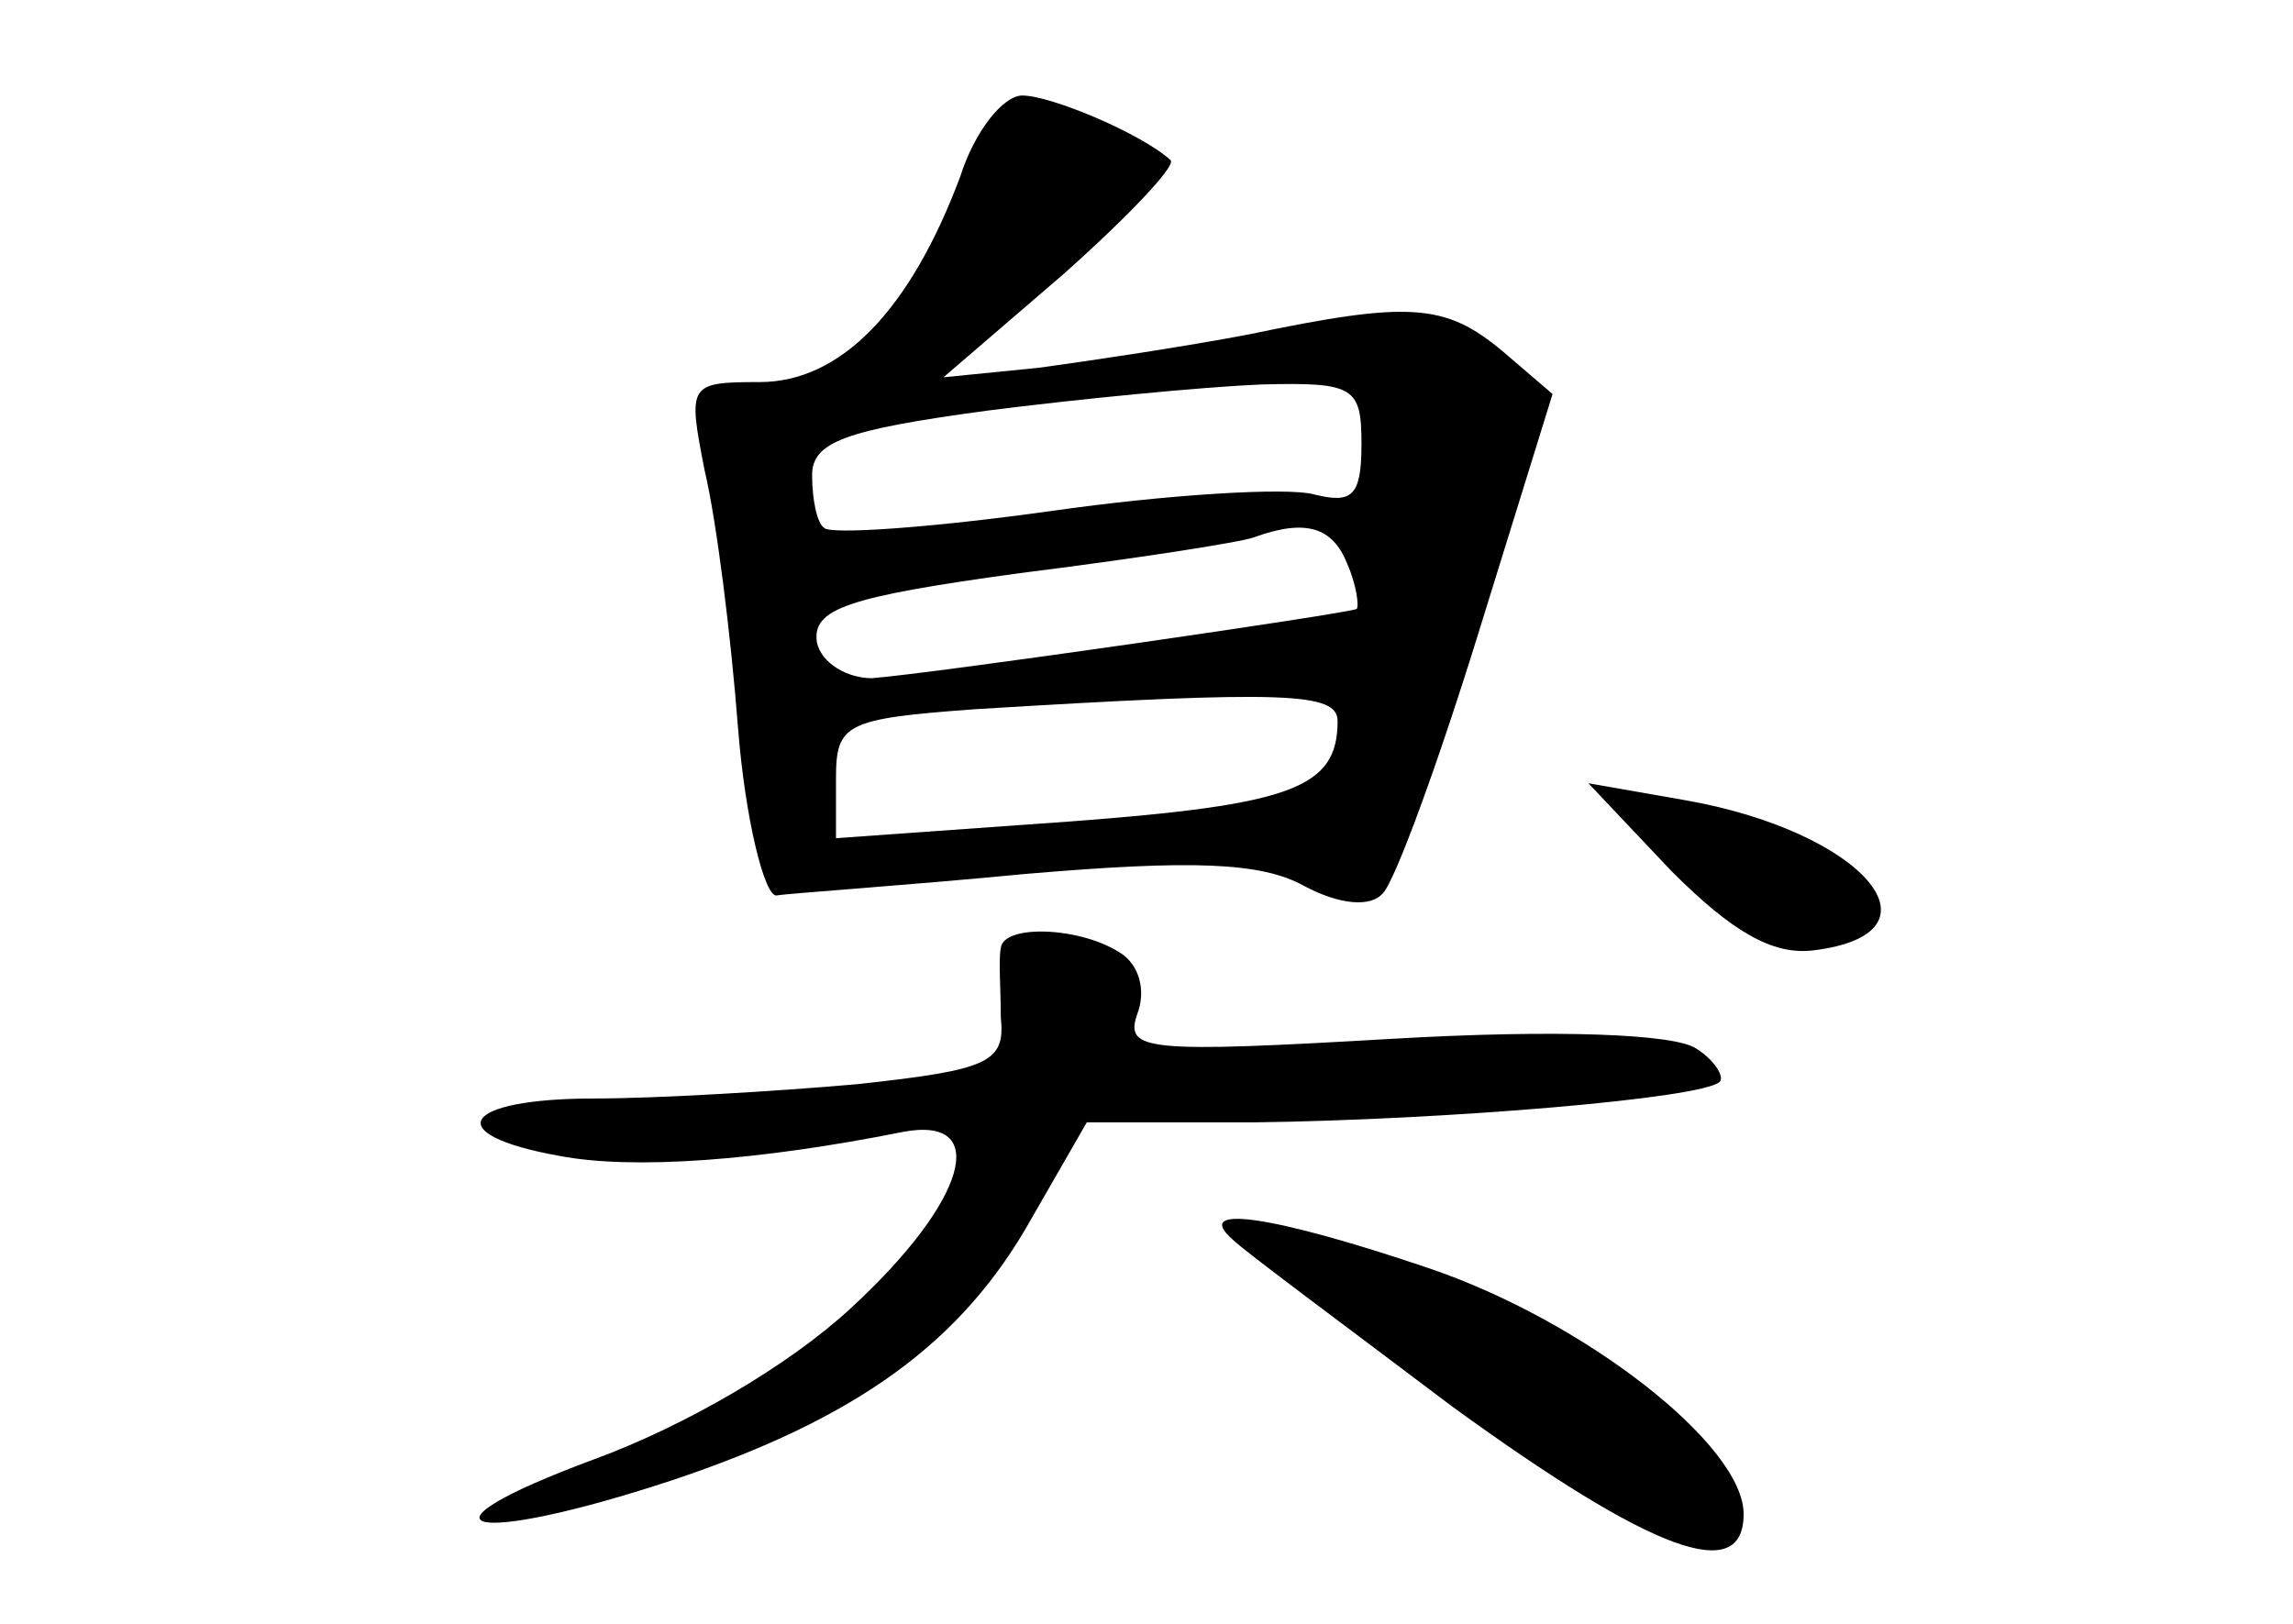 <?xml version="1.0" standalone="no"?>
<!DOCTYPE svg PUBLIC "-//W3C//DTD SVG 20010904//EN"
 "http://www.w3.org/TR/2001/REC-SVG-20010904/DTD/svg10.dtd">
<svg version="1.0" xmlns="http://www.w3.org/2000/svg"
 width="96pt" height="68pt" viewBox="0 0 96 68"
 preserveAspectRatio="xMidYMid meet">
<g transform="translate(0,68) scale(0.1,-0.1)"
fill="#000000" stroke="none">
<path d="M402 606 c-21 -56 -50 -86 -84 -86 -30 0 -30 -1 -23 -37 5 -21 11
-69 14 -108 3 -38 11 -70 16 -70 6 1 52 4 104 9 70 6 99 5 117 -5 15 -8 28 -9
33 -3 5 5 23 54 40 109 l31 100 -21 18 c-24 20 -39 21 -106 7 -26 -5 -66 -11
-88 -14 l-40 -4 50 43 c27 24 48 46 45 48 -12 11 -50 27 -62 27 -8 0 -20 -15
-26 -34z m168 -112 c0 -22 -4 -25 -20 -21 -11 3 -61 0 -110 -7 -50 -7 -93 -10
-95 -7 -3 2 -5 12 -5 22 0 14 14 19 73 27 39 5 91 10 115 11 39 1 42 -1 42
-25z m-6 -50 c4 -9 5 -18 4 -19 -4 -2 -177 -27 -203 -29 -10 0 -21 6 -23 15
-2 14 12 19 85 29 48 6 93 13 98 15 22 8 33 4 39 -11z m-4 -66 c0 -28 -19 -35
-112 -42 l-98 -7 0 25 c0 23 4 25 58 29 131 8 152 7 152 -5z"/>
<path d="M700 315 c25 -25 42 -35 59 -33 58 7 21 50 -54 63 l-40 7 35 -37z"/>
<path d="M419 283 c-1 -5 0 -17 0 -29 2 -19 -5 -22 -60 -28 -34 -3 -84 -6
-110 -6 -56 0 -65 -15 -15 -24 31 -6 84 -2 144 10 37 7 27 -29 -22 -74 -26
-24 -69 -49 -107 -63 -81 -30 -53 -37 32 -9 78 26 122 58 151 110 l23 40 70 0
c80 1 188 10 195 17 2 2 -2 9 -10 14 -9 6 -58 8 -127 4 -103 -6 -112 -5 -107
10 4 10 1 21 -7 26 -17 11 -49 12 -50 2z"/>
<path d="M516 161 c5 -5 47 -36 92 -70 84 -61 122 -75 122 -45 0 29 -67 81
-132 103 -65 22 -99 27 -82 12z"/>
</g>
</svg>
